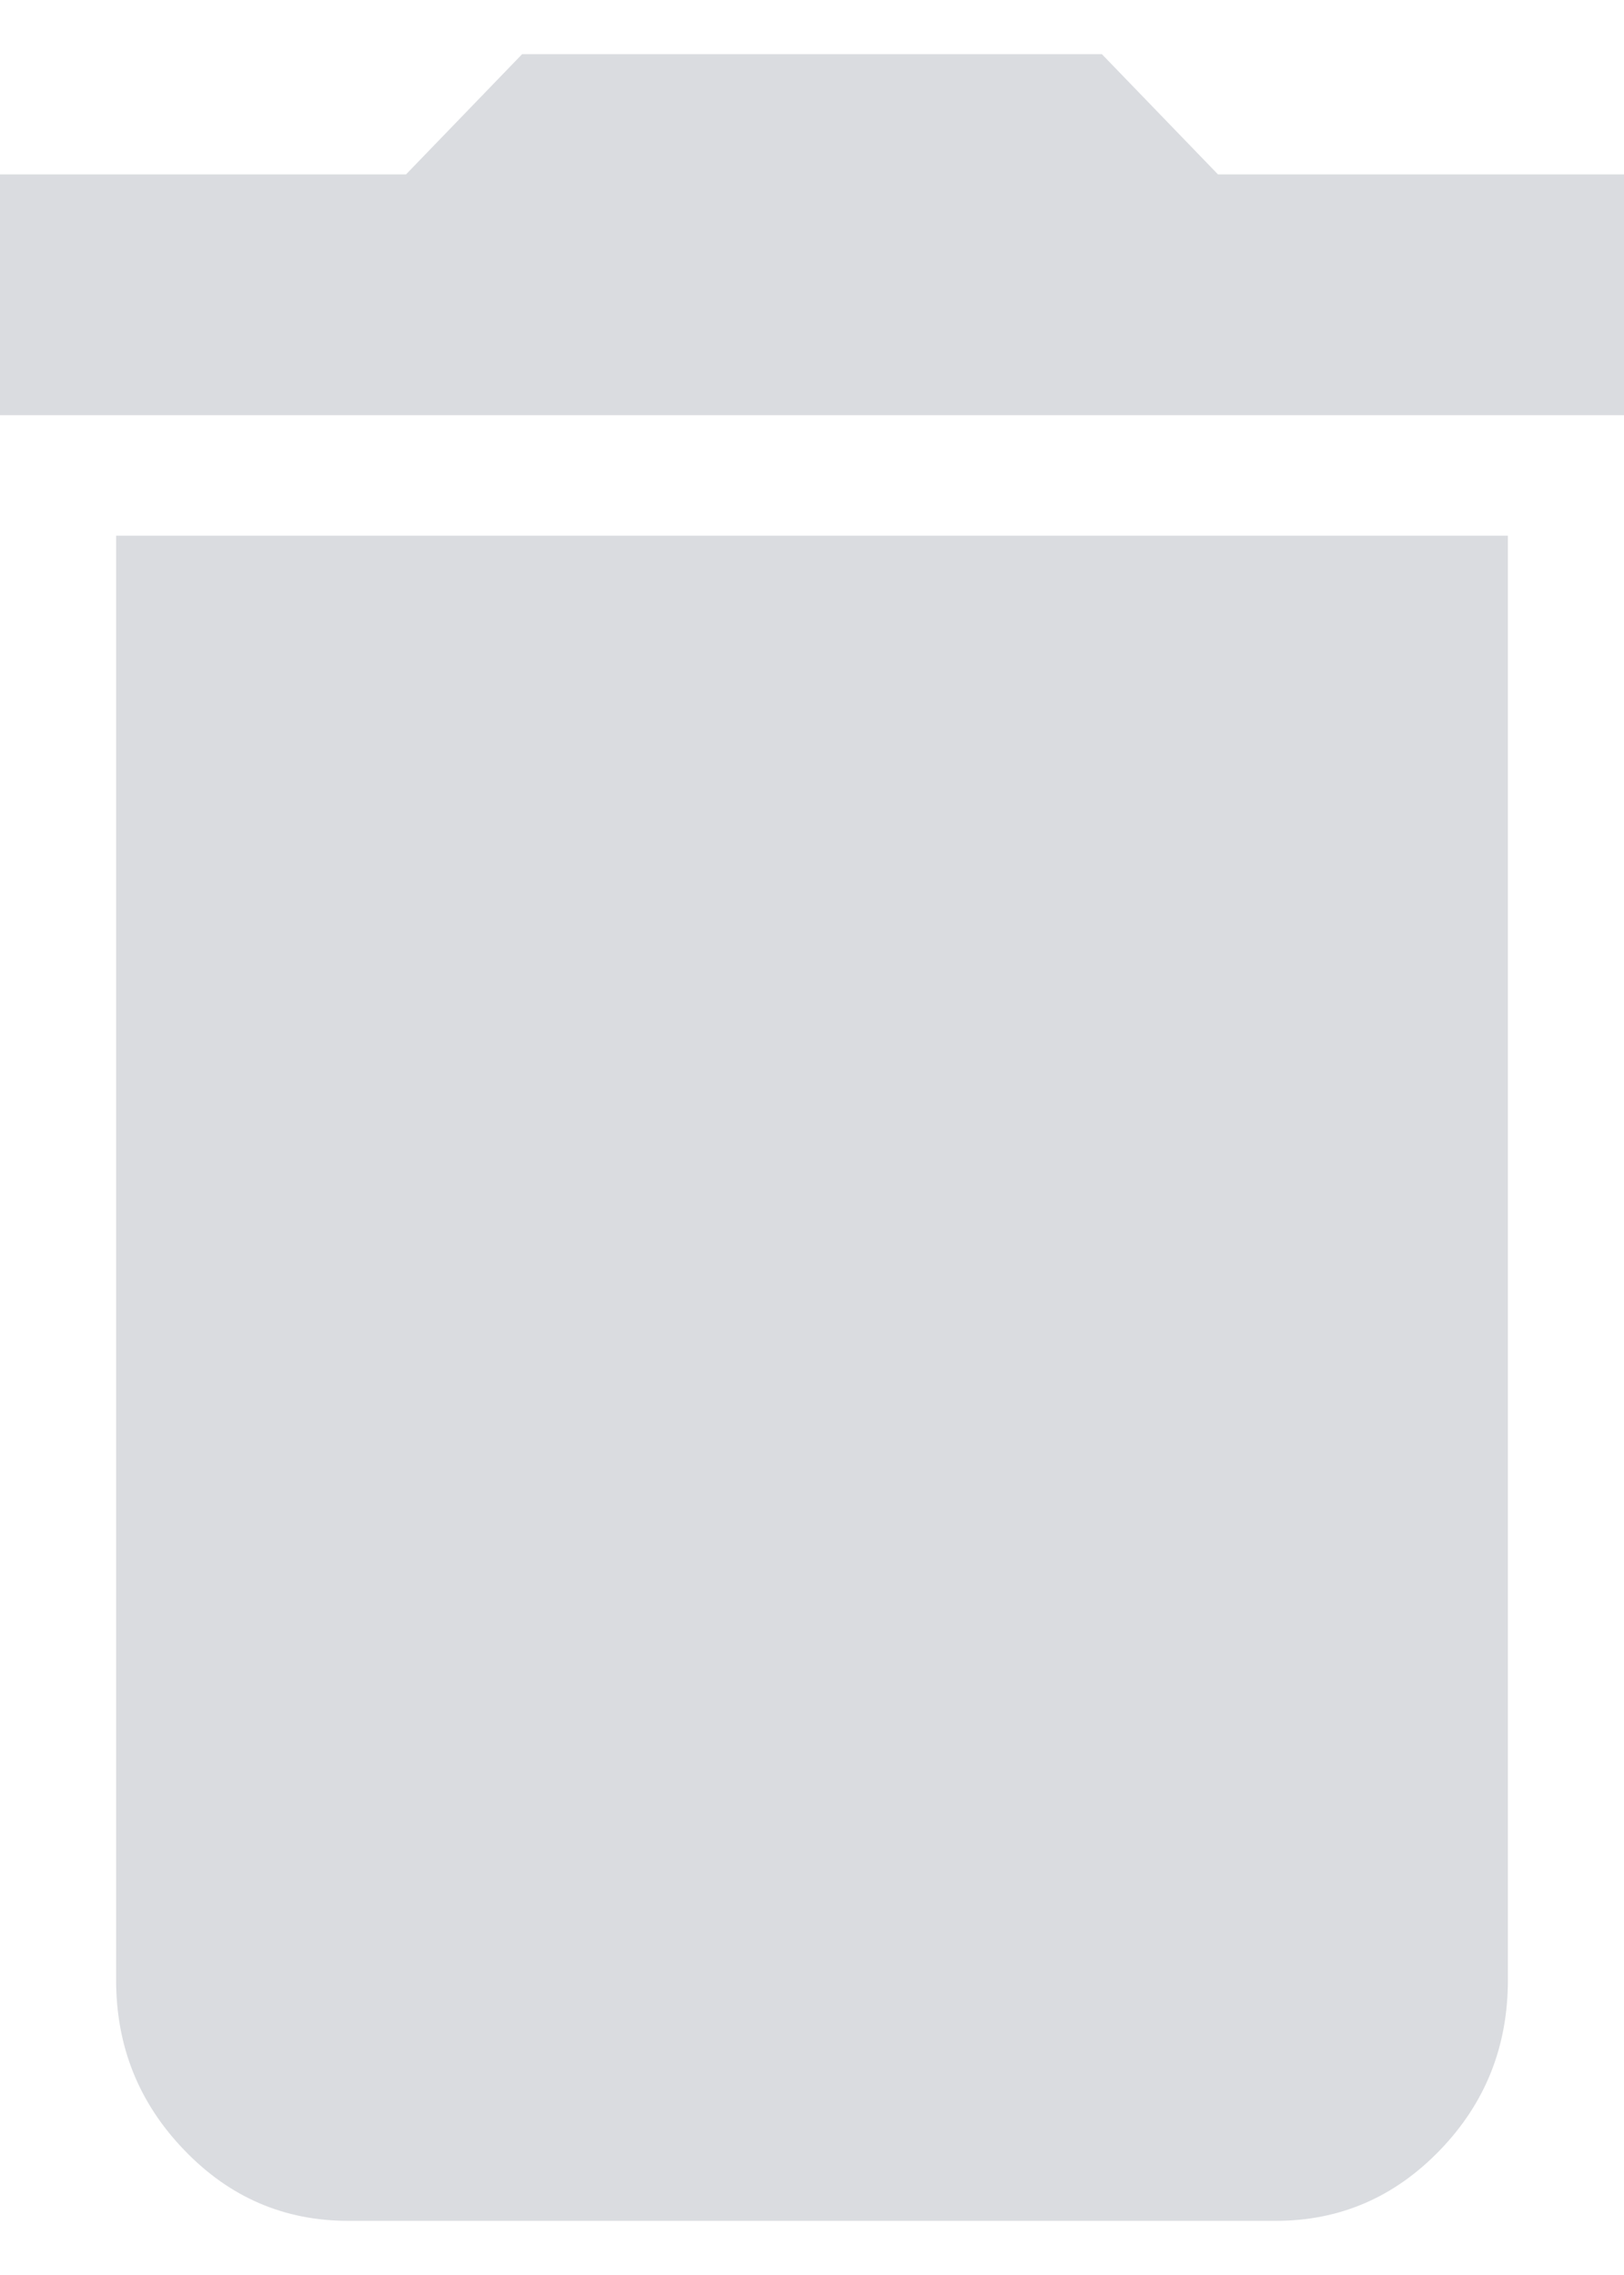 <svg width="10" height="14" viewBox="0 0 6 8" fill="none" xmlns="http://www.w3.org/2000/svg">
<path d="M0 1.333V0.444H1.5L1.929 0H4.071L4.5 0.444H6V1.333H0ZM1.286 8C1.05 8 0.848 7.913 0.681 7.739C0.513 7.565 0.429 7.356 0.429 7.111V1.778H5.571V7.111C5.571 7.356 5.488 7.565 5.32 7.739C5.152 7.913 4.95 8 4.714 8H1.286Z" fill="#DADCE0"/>
</svg>
